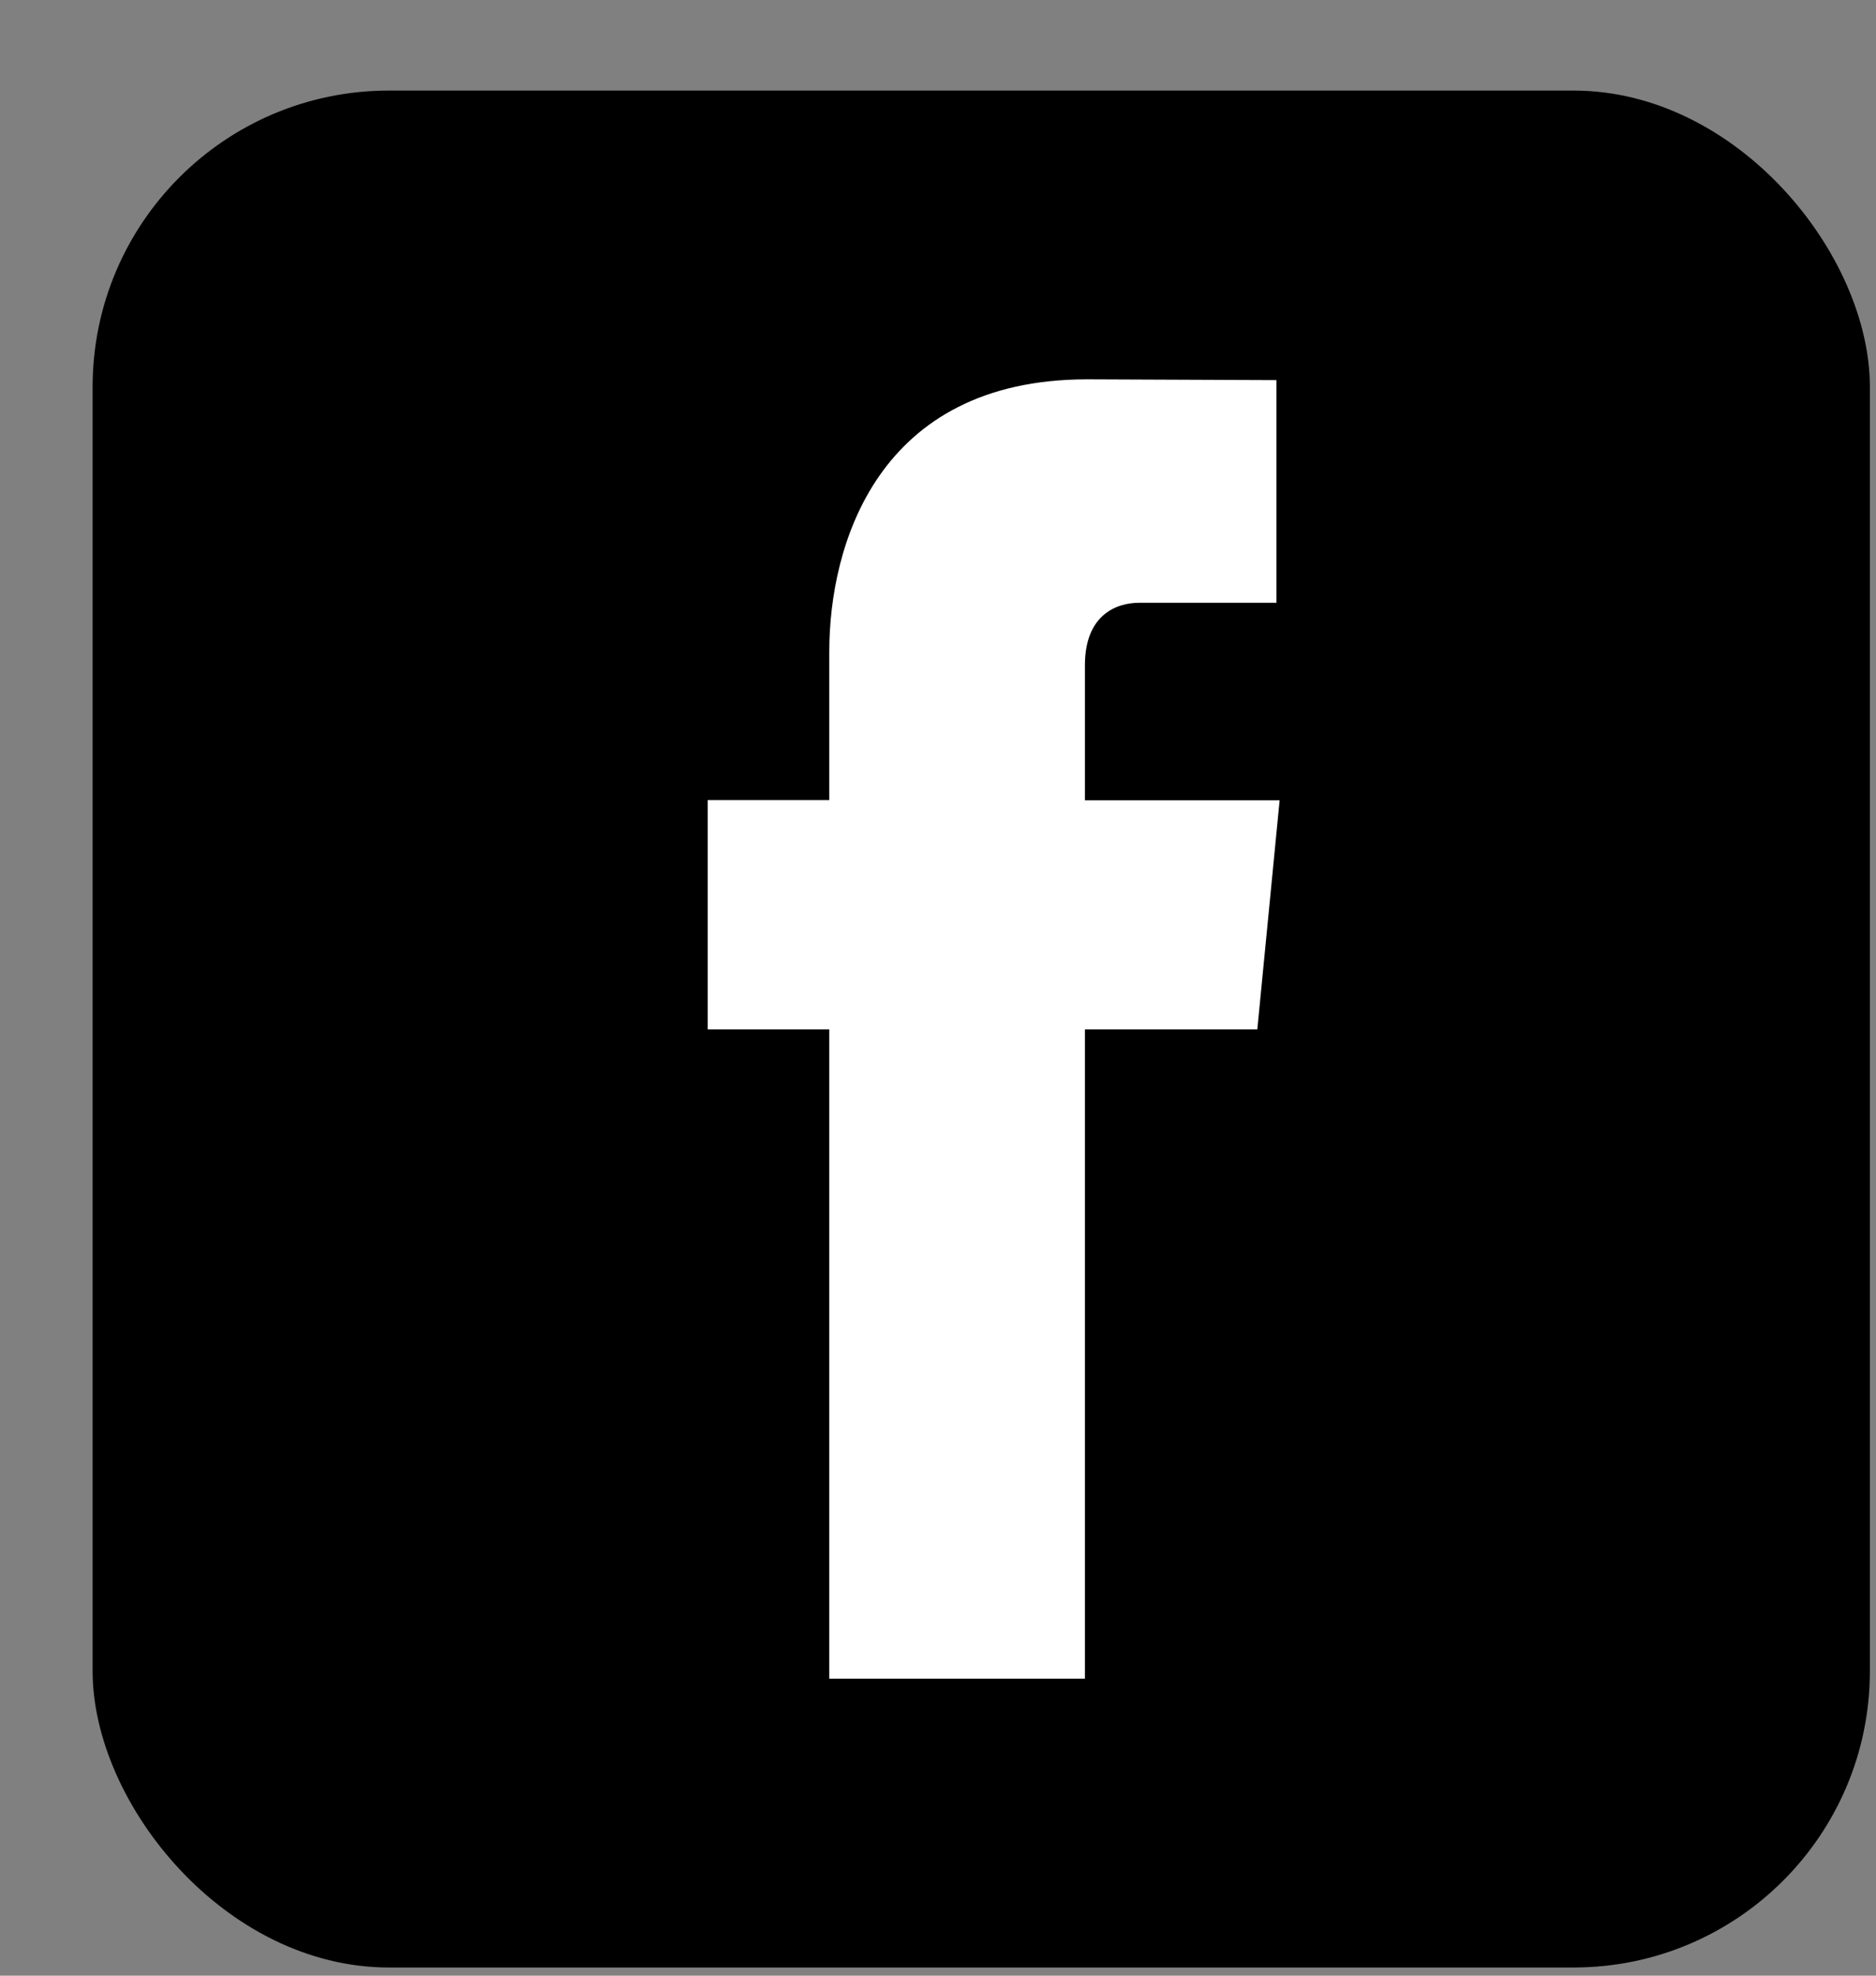 <svg width="19" height="20" viewBox="0 0 19 20" fill="none" xmlns="http://www.w3.org/2000/svg">
<rect x="0" y="0" width="19" height="20" fill="#808080" stroke="none"/>
<rect x="0.938" y="0.917" width="18" height="19" rx="3" fill="black"/>
<path fill-rule="evenodd" clip-rule="evenodd" d="M12.734 10.421H10.988V16.993H8.399V10.421H7.168V8.099H8.399V6.596C8.399 5.522 8.883 3.84 11.011 3.84L12.928 3.848V6.102H11.537C11.309 6.102 10.988 6.222 10.988 6.735V8.101H12.96L12.734 10.421Z" fill="white"/>
</svg>
